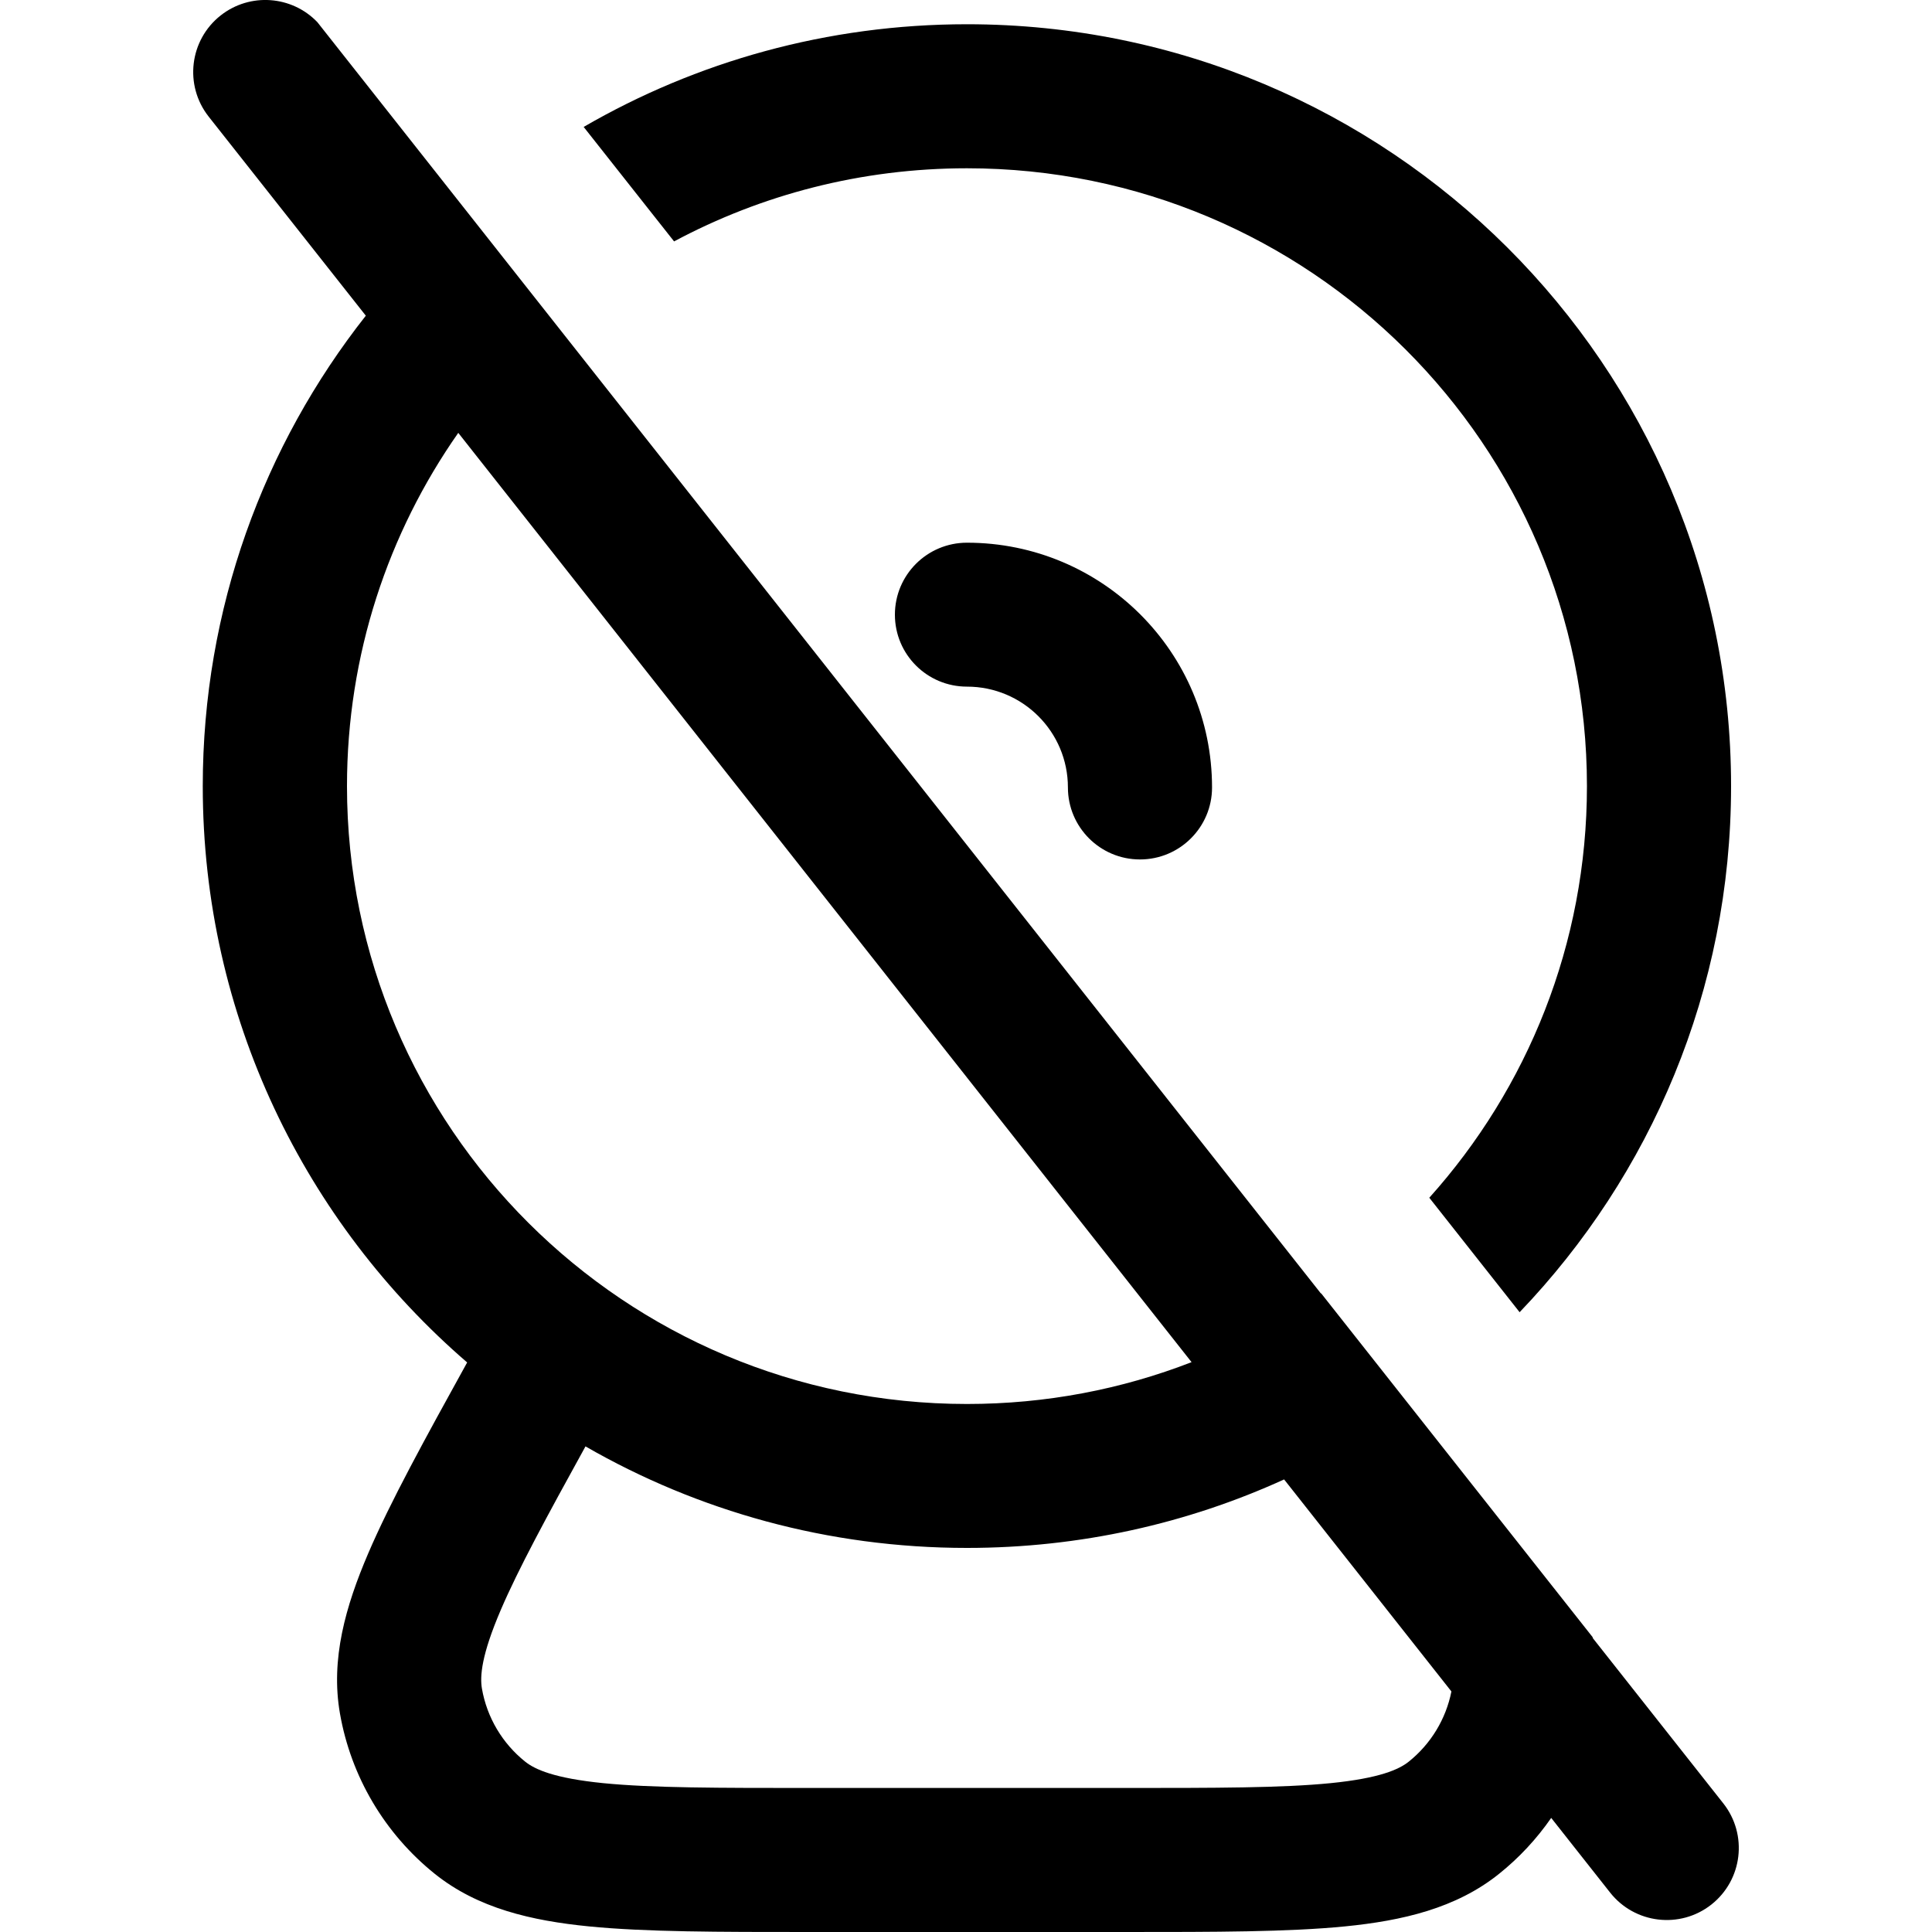 <svg width="20" height="20" viewBox="0 0 20 20" fill="currentColor" xmlns="http://www.w3.org/2000/svg">
  <path d="M9.264 6.363C9.264 5.951 9.598 5.618 10.01 5.618C11.411 5.618 12.547 6.752 12.547 8.152C12.547 8.563 12.213 8.897 11.801 8.897C11.389 8.897 11.055 8.563 11.055 8.152C11.055 7.575 10.587 7.108 10.01 7.108C9.598 7.108 9.264 6.775 9.264 6.363Z" fill="currentColor" />
  <path fill-rule="evenodd" d="M3.285 0.229C3.022 -0.045 2.589 -0.08 2.284 0.16C1.961 0.415 1.905 0.883 2.16 1.207L3.787 3.268C2.73 4.609 2.099 6.3 2.099 8.138C2.099 10.522 3.16 12.658 4.836 14.104C4.397 14.899 4.041 15.546 3.812 16.08C3.577 16.628 3.421 17.176 3.519 17.737C3.633 18.392 3.983 18.982 4.501 19.398C4.946 19.755 5.502 19.883 6.097 19.942C6.685 20 7.439 20 8.37 20H11.649C12.58 20 13.335 20 13.923 19.942C14.517 19.883 15.073 19.755 15.518 19.398C15.727 19.231 15.908 19.035 16.058 18.819L16.668 19.592C16.923 19.915 17.392 19.971 17.716 19.716C18.039 19.461 18.095 18.993 17.84 18.669L16.489 16.958C16.488 16.954 16.488 16.951 16.487 16.948L13.676 13.388L13.674 13.39L3.285 0.229ZM3.592 8.138C3.592 6.778 4.018 5.517 4.744 4.481L12.335 14.101C11.614 14.381 10.83 14.534 10.01 14.534C6.464 14.534 3.592 11.669 3.592 8.138ZM10.01 16.024C11.181 16.024 12.293 15.771 13.293 15.315L15.025 17.51C14.968 17.796 14.812 18.053 14.584 18.236C14.483 18.317 14.283 18.408 13.775 18.459C13.27 18.509 12.59 18.509 11.608 18.509H8.411C7.43 18.509 6.75 18.509 6.244 18.459C5.736 18.408 5.537 18.317 5.436 18.236C5.2 18.047 5.041 17.779 4.989 17.481C4.967 17.353 4.983 17.135 5.184 16.666C5.366 16.242 5.654 15.711 6.061 14.973C7.223 15.642 8.572 16.024 10.01 16.024Z" fill="currentColor" />
  <path d="M14.796 12.399C15.811 11.268 16.428 9.774 16.428 8.138C16.428 4.607 13.556 1.742 10.01 1.742C8.913 1.742 7.881 2.016 6.978 2.499L6.042 1.314C7.208 0.638 8.564 0.251 10.01 0.251C14.377 0.251 17.92 3.781 17.92 8.138C17.92 10.25 17.087 12.168 15.731 13.584L14.796 12.399Z" fill="currentColor" />
</svg>
